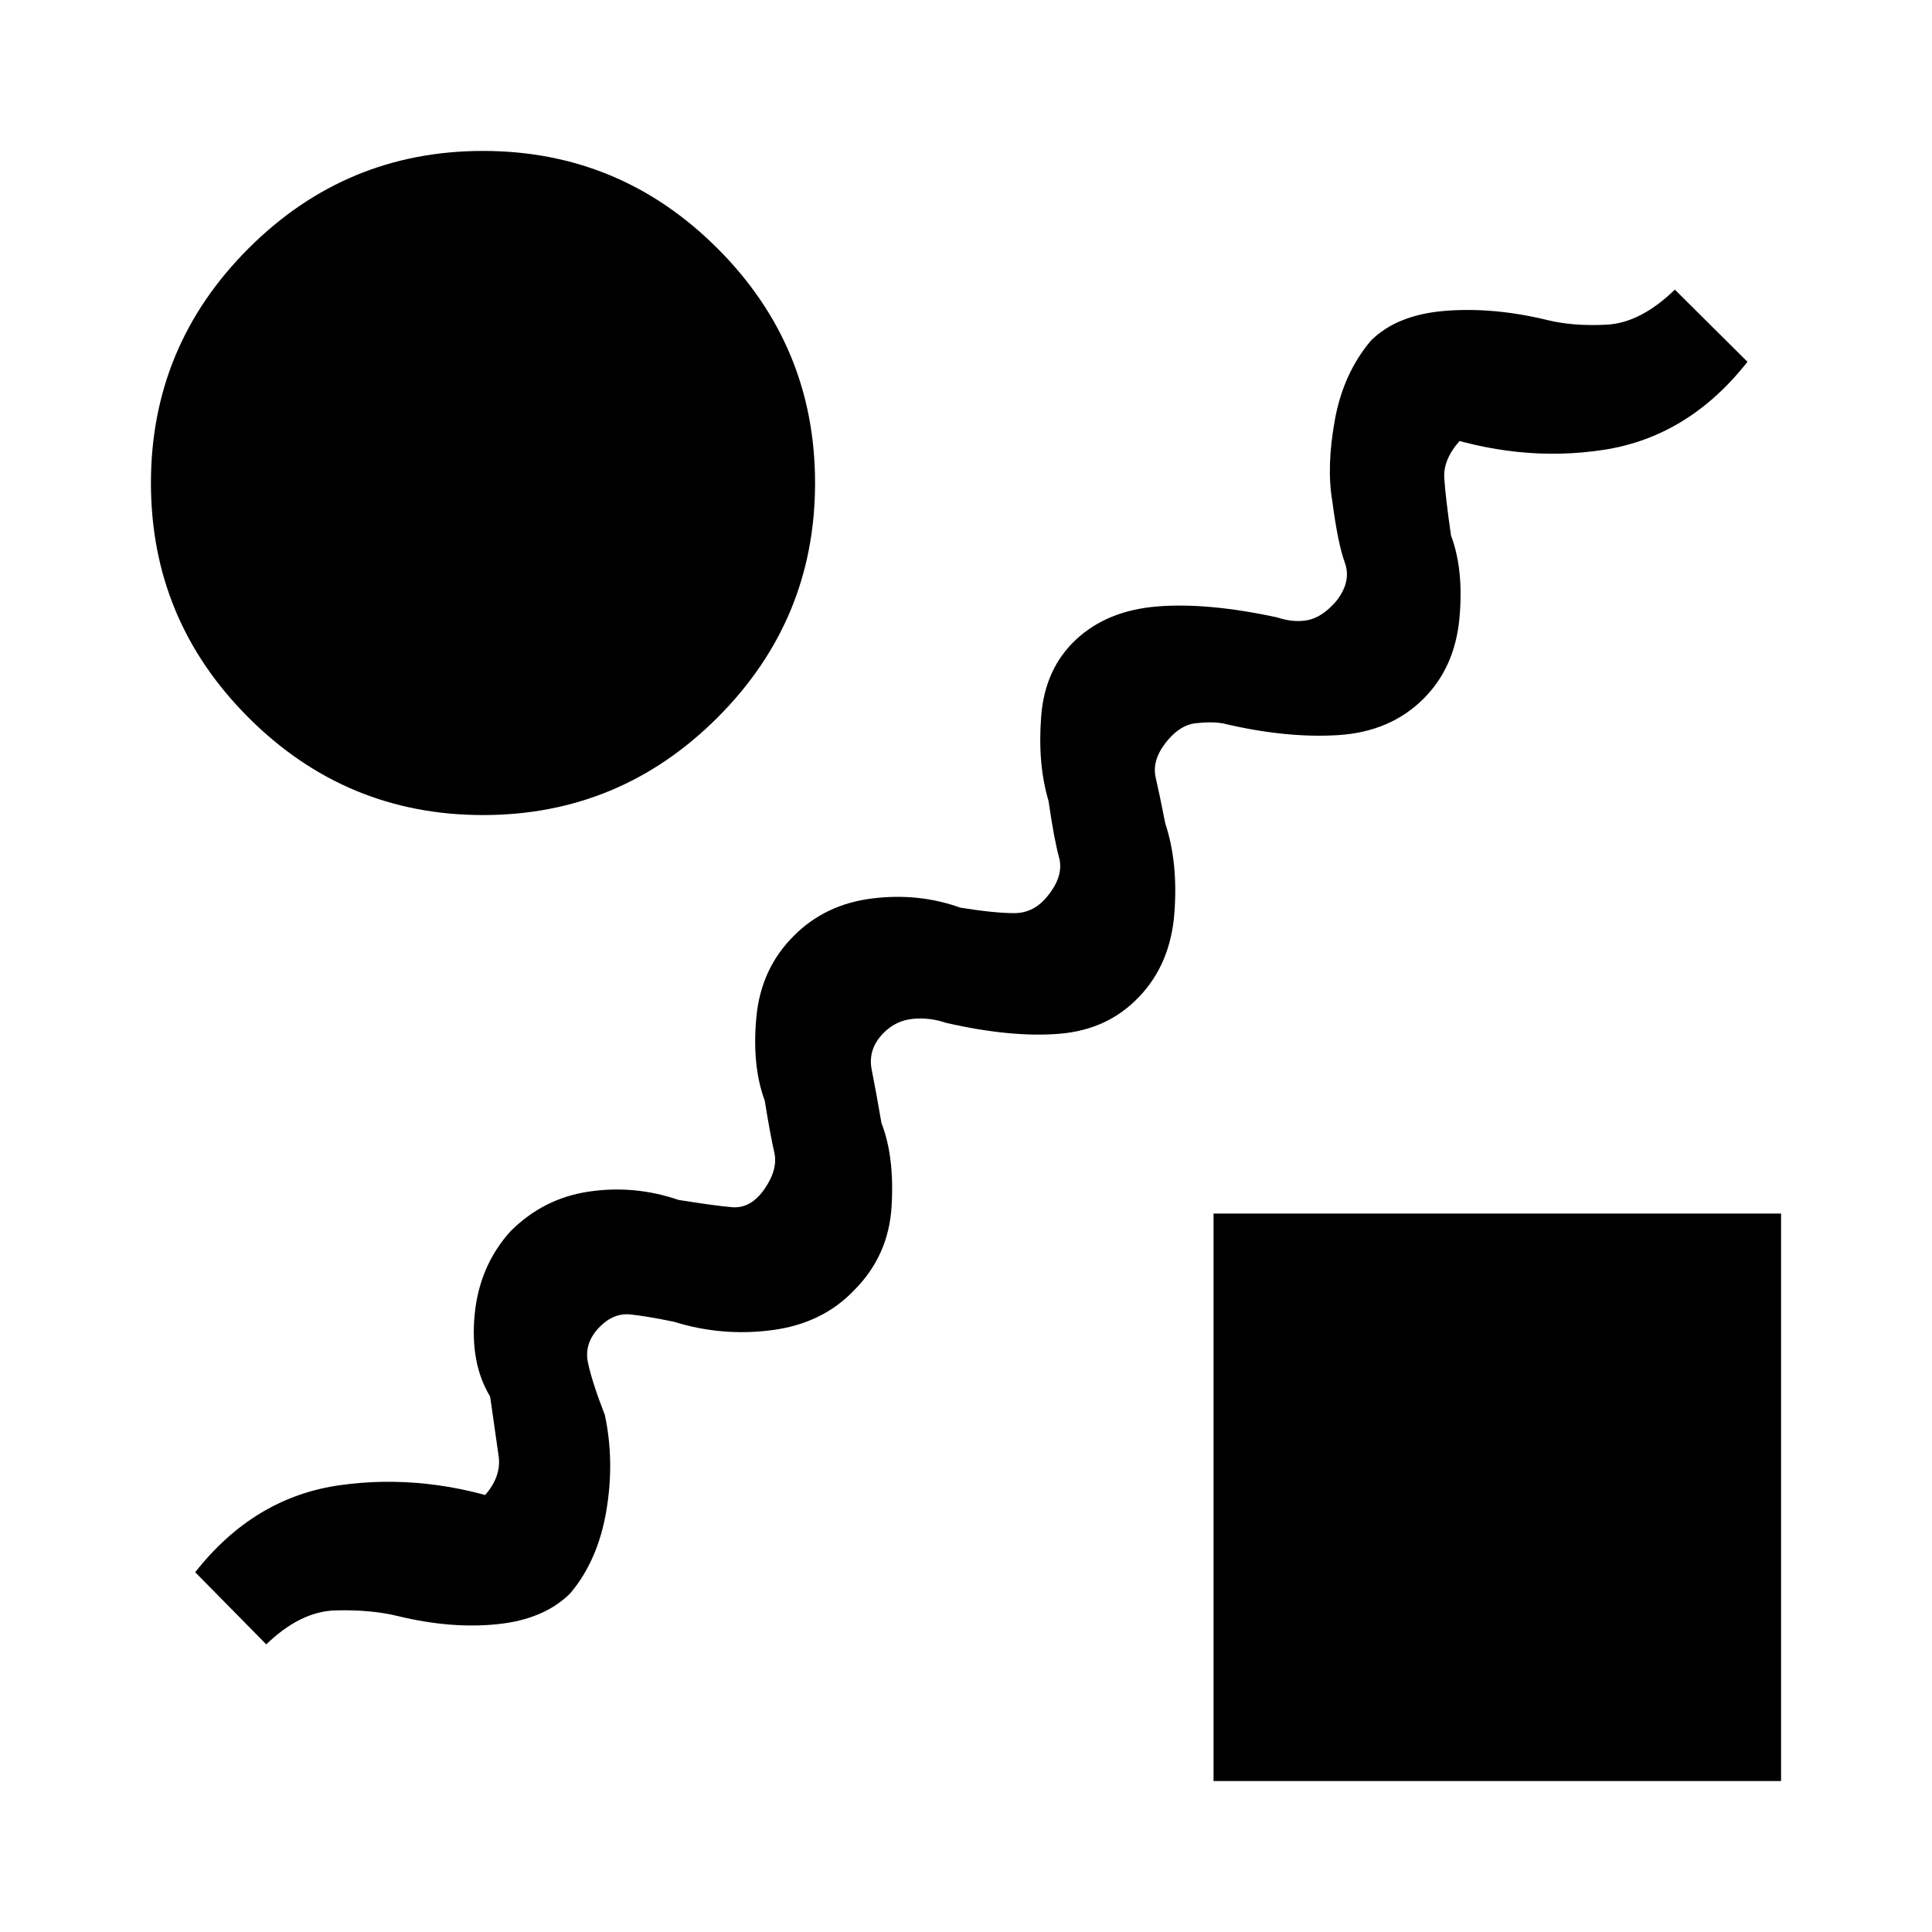 <svg xmlns="http://www.w3.org/2000/svg" height="20" viewBox="0 -960 960 960" width="20"><path d="M424.38-318.85q-15.69 16.47-40.61 19.77-24.92 3.31-48.92-4.15-13.39-2.77-21.62-3.62-8.23-.84-15.08 6-8.07 8.08-6 17.93 2.08 9.84 8.39 26 4.92 23 .73 47.69-4.19 24.69-17.89 40.92-12.92 12.93-36.07 15.35-23.16 2.42-49.69-4.04-13.16-3.23-30.74-2.81-17.57.43-34.57 16.89L97-178.77q29.31-37.31 72.04-43.27 42.73-5.96 86.34 9.35-20.23 6.31-18.38 2.46 1.85-3.85 3.38-6.15 8.85-9.62 7.39-20.08-1.46-10.46-4.23-29.62-10-16.46-7.69-40.65 2.3-24.19 17.77-41.42 16.46-16.47 39.11-19.77 22.65-3.31 44.42 4.15 17.16 2.77 26.5 3.62 9.35.84 16.2-9 6.84-9.85 4.88-18.31-1.96-8.46-4.73-25.62-6.46-17.46-4.15-41.65 2.3-24.19 18.77-40.42 15.46-15.47 38.61-18.39t43.92 4.54q17.16 2.77 27 2.73 9.85-.04 16.7-8.88 7.84-9.85 5.38-18.81-2.46-8.96-5.23-28.12-5.46-18.23-3.65-41.92 1.8-23.69 17.27-38.15 15.46-14.47 40.38-16.5 24.92-2.04 59.54 5.42 8.31 2.77 15.38 1.35 7.08-1.43 13.93-9.27 7.84-9.85 4.38-19.31-3.46-9.46-6.23-30.62-2.92-17 1.27-40.19 4.19-23.19 17.88-39.42 12.93-12.93 36.97-14.85 24.03-1.92 50.57 4.54 13.16 3.23 29.85 2.31 16.69-.93 33.69-17.39l36.08 35.85q-29.31 37.31-71.54 43.77-42.23 6.46-85.85-8.85 20.23-6.31 18.39-2.46-1.85 3.85-3.39 6.15-8.84 9.62-8.27 19.08.58 9.46 3.35 28.62 6.46 17.23 4.15 41.42-2.3 24.19-17.77 39.65-16.46 16.47-42.38 18.12-25.92 1.65-57.31-5.81-5.54-1-13.61-.08-8.08.93-14.93 9.77-6.84 8.85-4.88 17.31 1.96 8.46 4.73 22.62 6.46 19.46 4.54 44.65-1.92 25.19-17.39 41.42-15.46 16.47-39.5 18.5-24.03 2.04-56.65-5.42-8.08-2.77-16.42-1.96-8.35.81-14.43 6.88-8.07 8.08-6 18.43 2.08 10.34 4.85 26.5 6.46 16.46 5.04 41.15-1.42 24.69-18.66 41.92ZM240-555q-68.08 0-116.54-48.46Q75-651.92 75-720q0-68.08 48.46-116.54Q171.92-885 240-885q68.08 0 116.54 48.46Q405-788.08 405-720q0 68.08-48.46 116.54Q308.08-555 240-555ZM603-75v-282h282v282H603Z"/></svg>